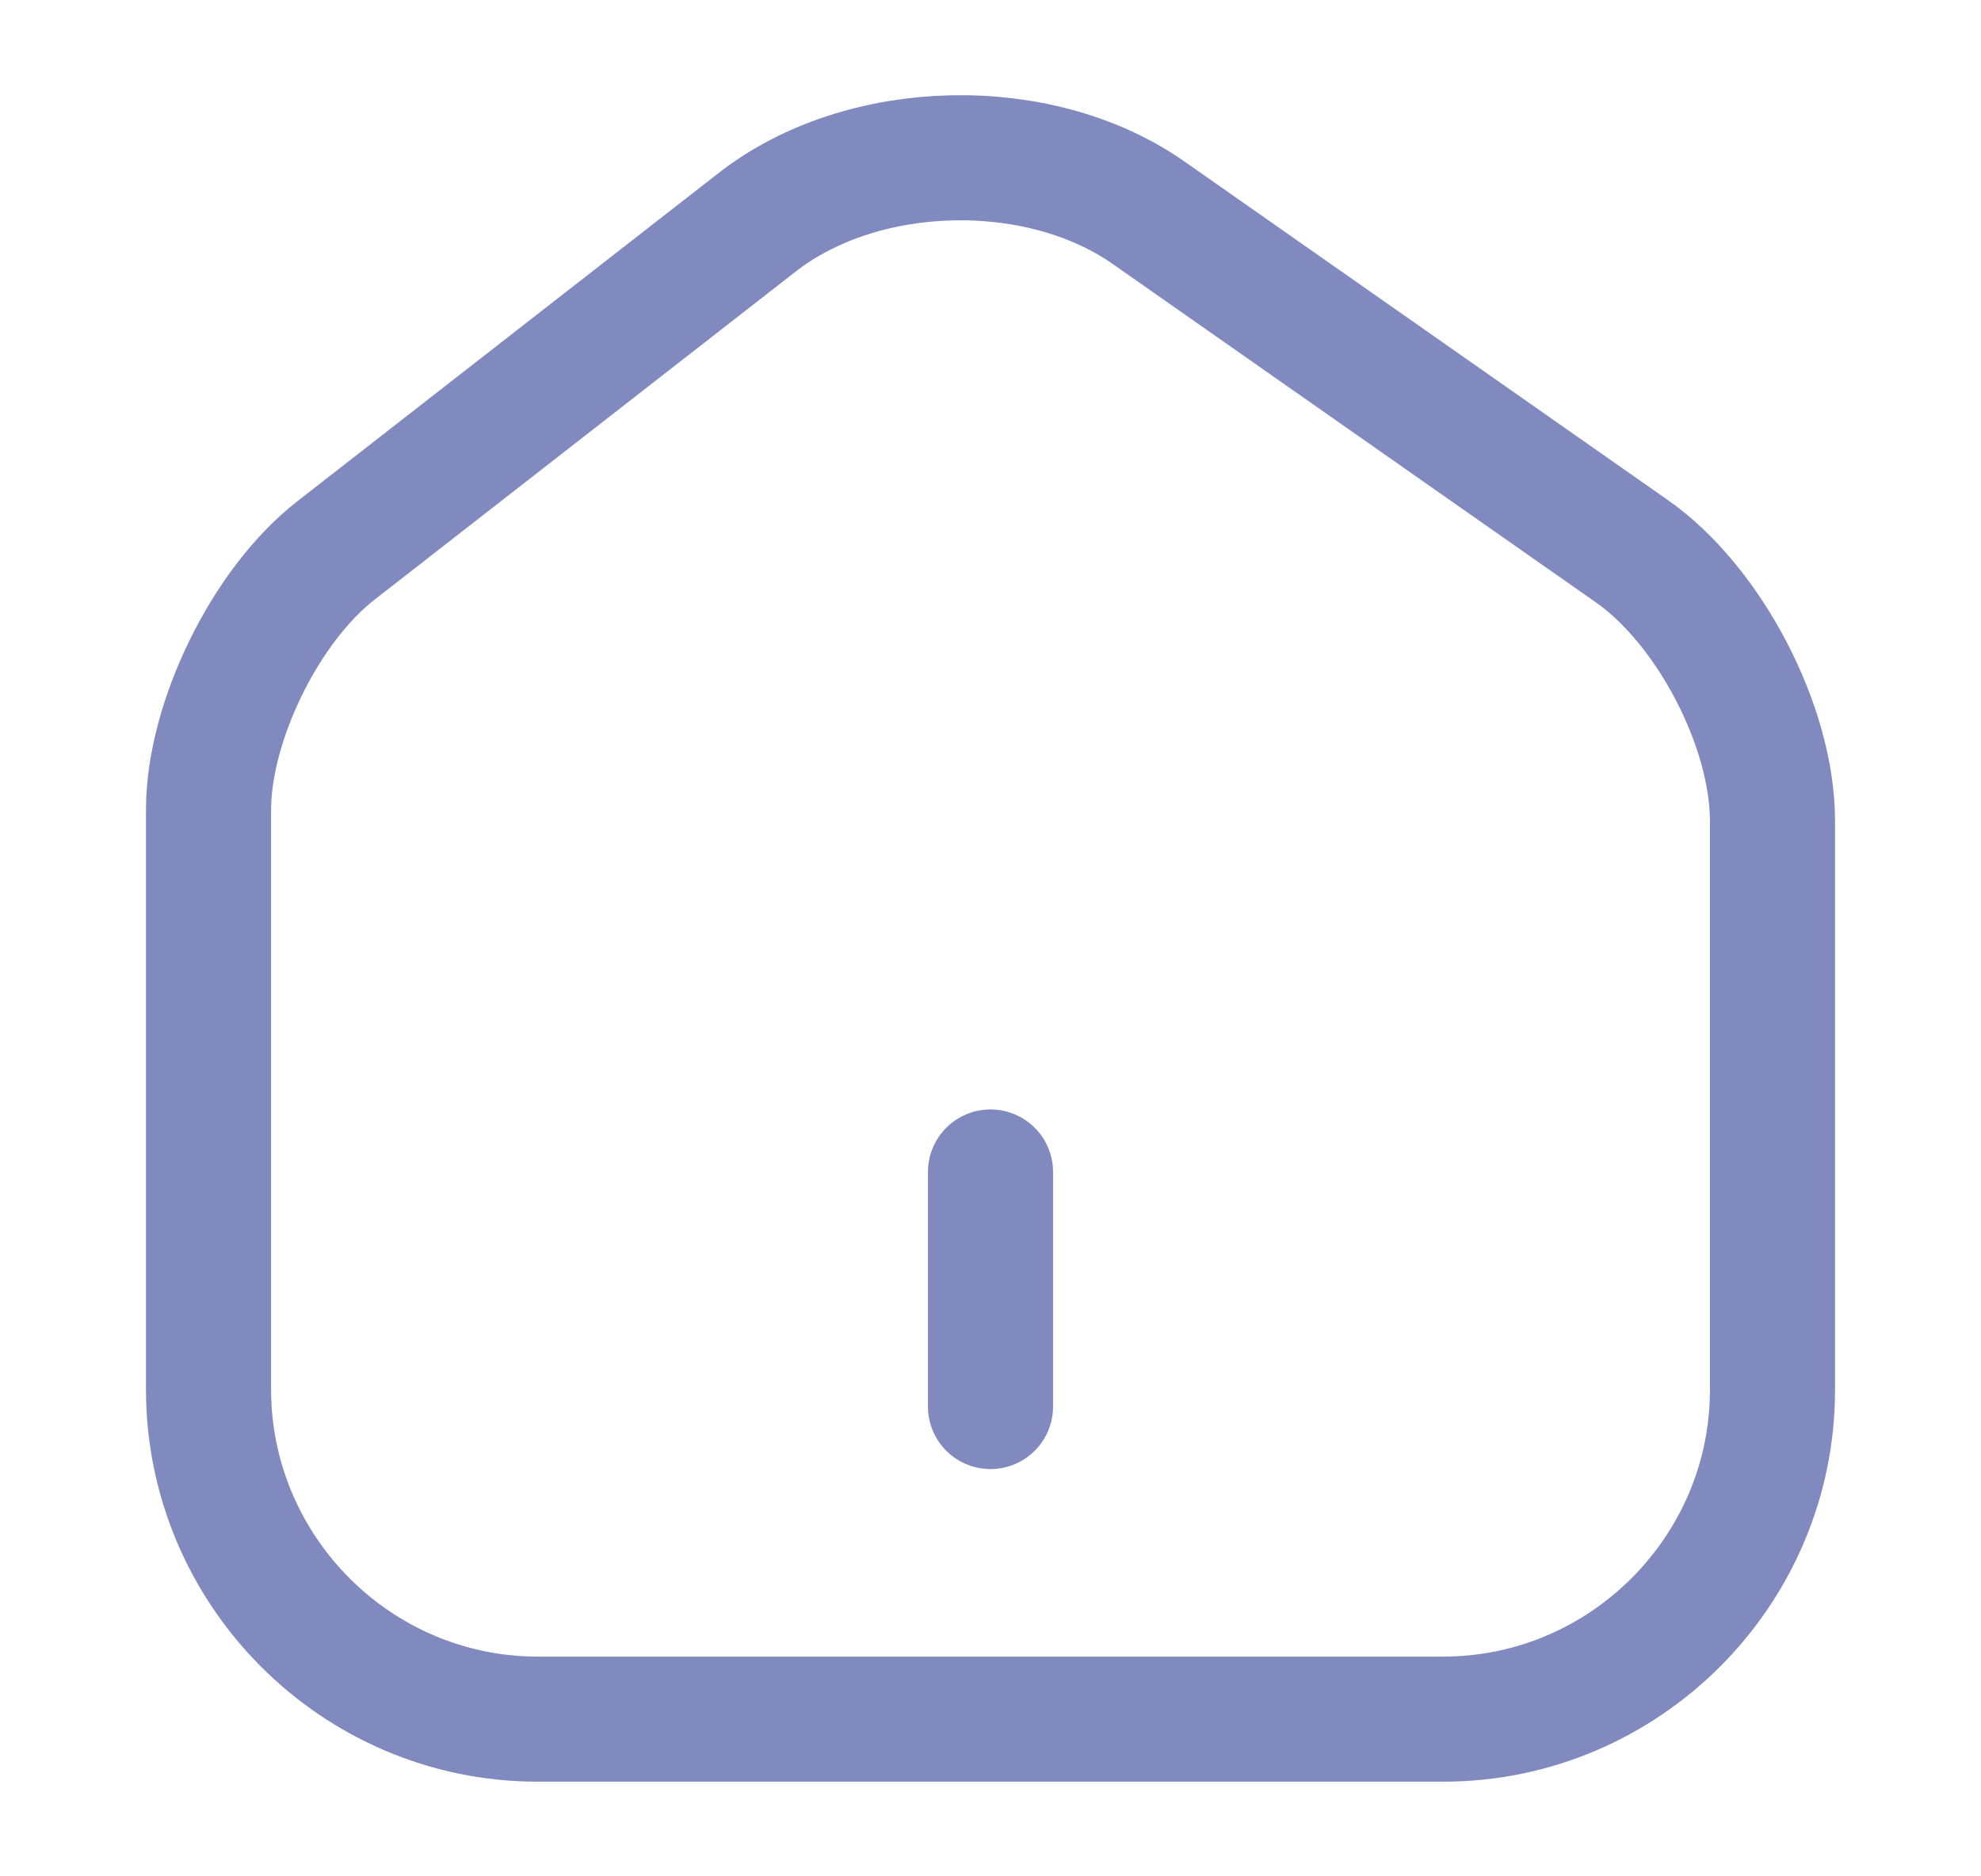 <svg width="19" height="18" viewBox="0 0 19 18" fill="none" xmlns="http://www.w3.org/2000/svg">
<path d="M7.265 2.13L3.223 5.28C2.547 5.805 2 6.923 2 7.77V13.328C2 15.068 3.417 16.492 5.157 16.492H13.842C15.582 16.492 17 15.068 17 13.335V7.875C17 6.968 16.392 5.805 15.65 5.287L11.015 2.04C9.965 1.305 8.277 1.343 7.265 2.13Z" stroke="#808ABF" stroke-width="1.2" stroke-linecap="round" stroke-linejoin="round"/>
<path d="M9.5 13.493V11.243" stroke="#808ABF" stroke-width="1.2" stroke-linecap="round" stroke-linejoin="round"/>
</svg>
